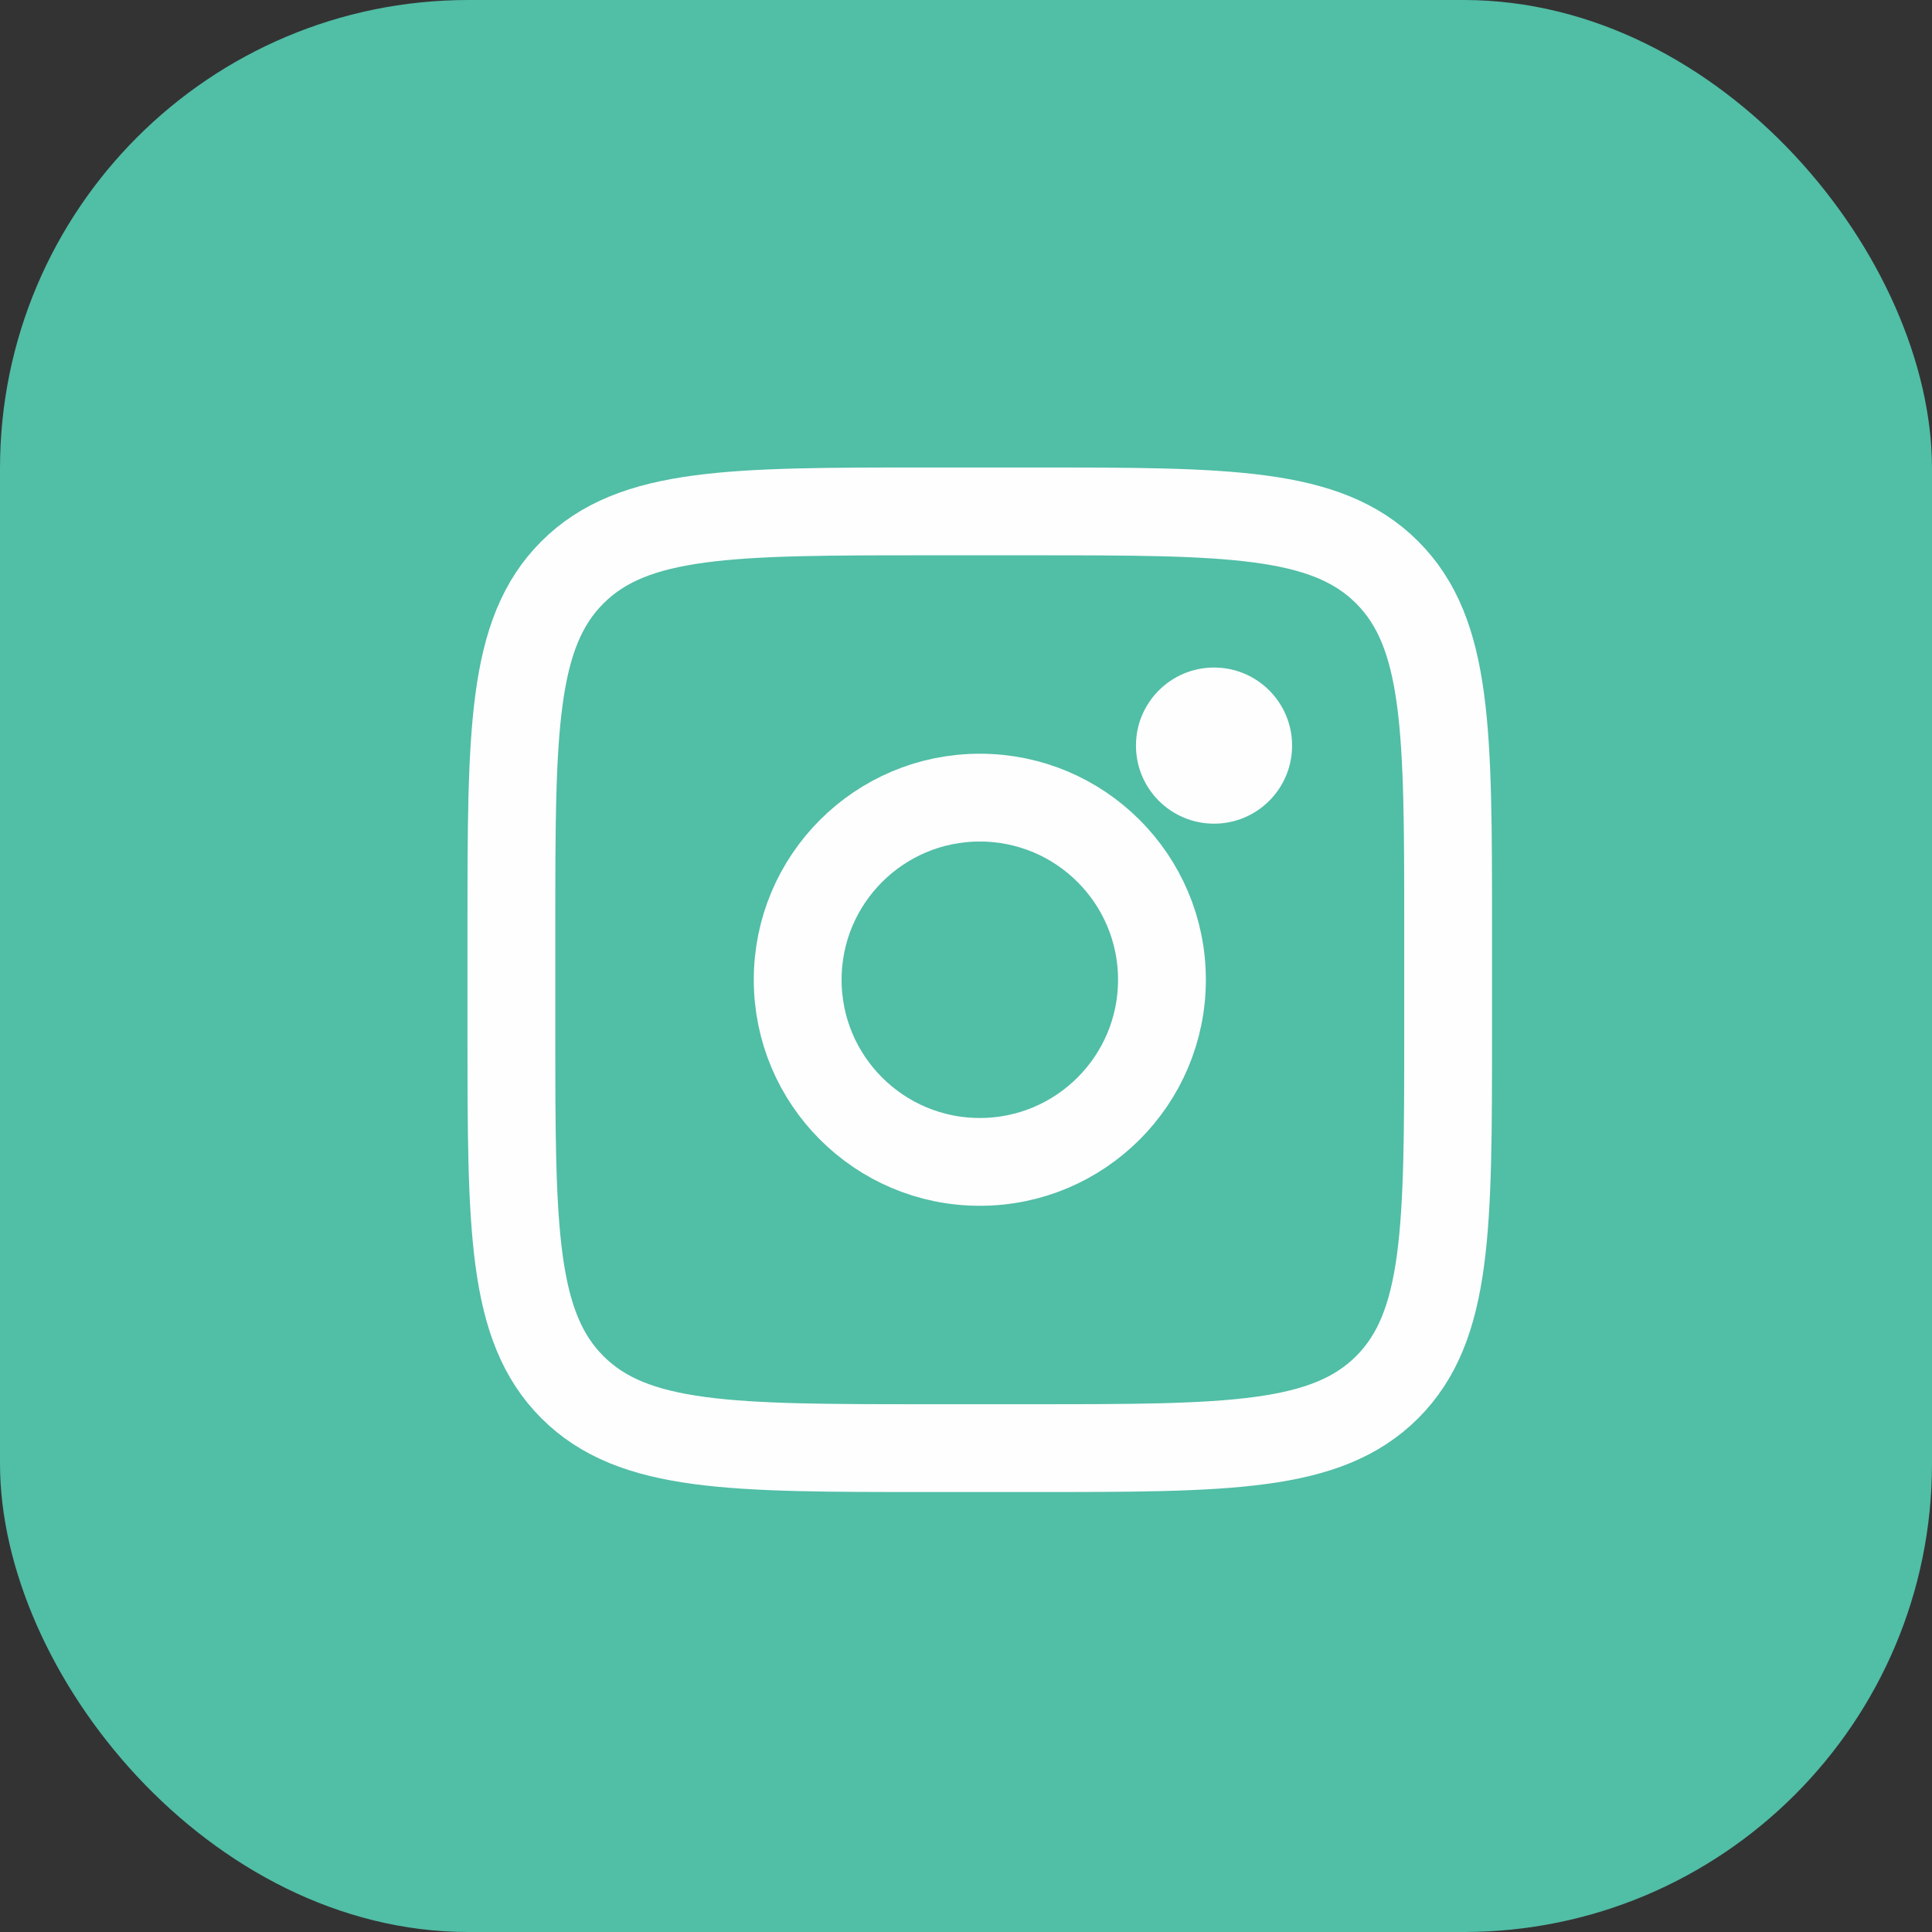 <svg xmlns="http://www.w3.org/2000/svg" width="33" height="33" viewBox="0 0 33 33" fill="none">
  <rect x="0" y="0" width="33" height="33" fill="#333333" stroke="none"/>
  <rect width="33" height="33" rx="8" fill="#51BEA6"/>
  <path d="M8.735 15.847C8.735 12.495 8.735 10.818 9.777 9.777C10.819 8.736 12.495 8.735 15.847 8.735H17.624C20.976 8.735 22.653 8.735 23.694 9.777C24.735 10.819 24.735 12.495 24.735 15.847V17.624C24.735 20.976 24.735 22.653 23.694 23.694C22.652 24.735 20.976 24.735 17.624 24.735H15.847C12.495 24.735 10.818 24.735 9.777 23.694C8.736 22.652 8.735 20.976 8.735 17.624V15.847Z" stroke="#FEFEFE" stroke-width="1.5"/>
  <path d="M20.737 14.069C21.473 14.069 22.07 13.472 22.07 12.735C22.07 11.999 21.473 11.402 20.737 11.402C20 11.402 19.403 11.999 19.403 12.735C19.403 13.472 20 14.069 20.737 14.069Z" fill="#FEFEFE"/>
  <path d="M16.736 19.846C18.454 19.846 19.847 18.453 19.847 16.735C19.847 15.017 18.454 13.624 16.736 13.624C15.018 13.624 13.625 15.017 13.625 16.735C13.625 18.453 15.018 19.846 16.736 19.846Z" stroke="#FEFEFE" stroke-width="1.5"/>
</svg>